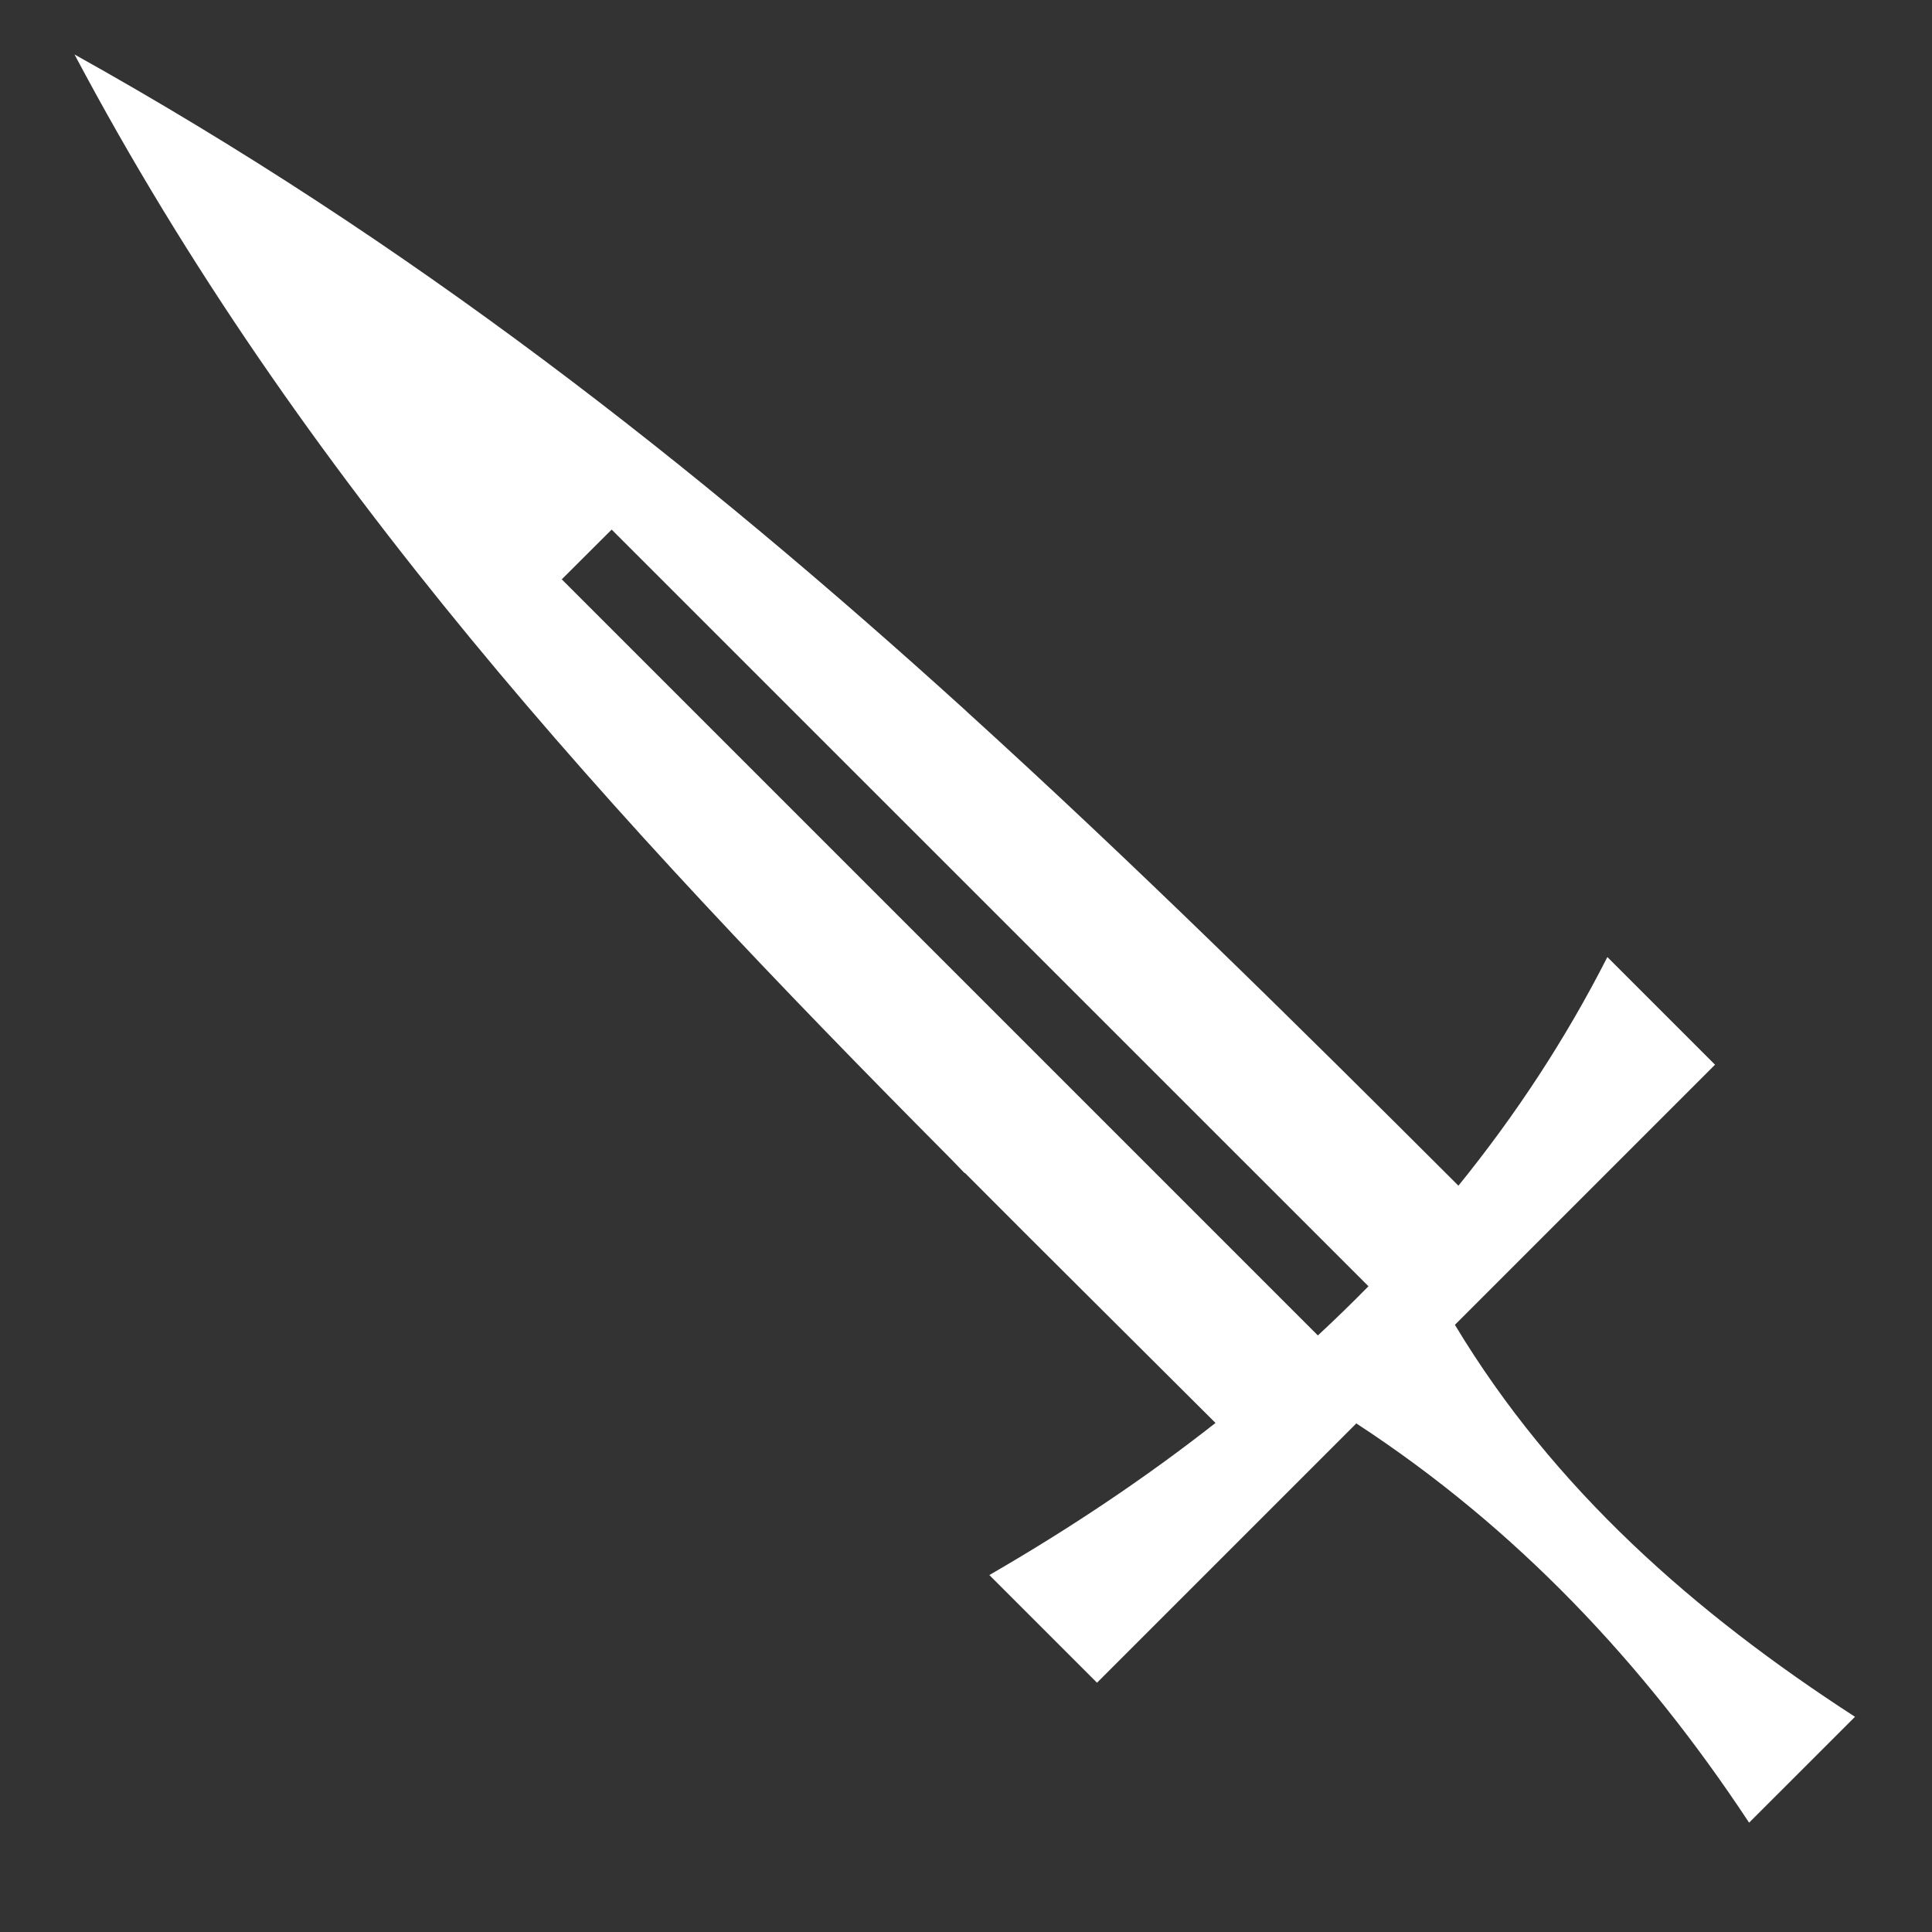 <?xml version="1.0" encoding="UTF-8" standalone="no"?>
<svg
   xmlns:dc="http://purl.org/dc/elements/1.1/"
   xmlns:cc="http://creativecommons.org/ns#"
   xmlns:rdf="http://www.w3.org/1999/02/22-rdf-syntax-ns#"
   xmlns:svg="http://www.w3.org/2000/svg"
   xmlns="http://www.w3.org/2000/svg"
   version="1.1"
   id="svg2"
   viewBox="0 0 512 512">
  <rect x="0" y="0" width="512" height="512" fill="#333333" stroke="none"/>
  <defs
     id="defs10" />
  <path
     id="path4"
     stroke-width="0"
     stroke="#fff"
     fill="transparent"
     d="M0 0h512v512H0z" />
  <path
     style="fill:#ffffff;fill-rule:evenodd"
     id="path6"
     d="m 19.75,14.438 c 59.538,112.29 142.51,202.35 232.28,292.718 l 3.626,3.75 0.063,-0.062 c 21.827,21.93 44.04,43.923 66.405,66.25 -18.856,14.813 -38.974,28.2 -59.938,40.312 l 28.532,28.53 68.717,-68.717 c 42.337,27.636 76.286,63.646 104.094,105.81 l 28.064,-28.06 c -42.47,-27.493 -79.74,-60.206 -106.03,-103.876 l 68.936,-68.938 -28.53,-28.53 c -11.115,21.853 -24.413,42.015 -39.47,60.593 -43.852,-43.8 -86.462,-85.842 -130.125,-125.47 -0.224,-0.203 -0.432,-0.422 -0.656,-0.625 C 183.624,122.75 108.515,63.91 19.75,14.437 Z m 142.345,125.906 200.56,200.53 c -4.36,4.443 -8.84,8.793 -13.405,13.032 L 148.875,153.53 Z" />
</svg>
